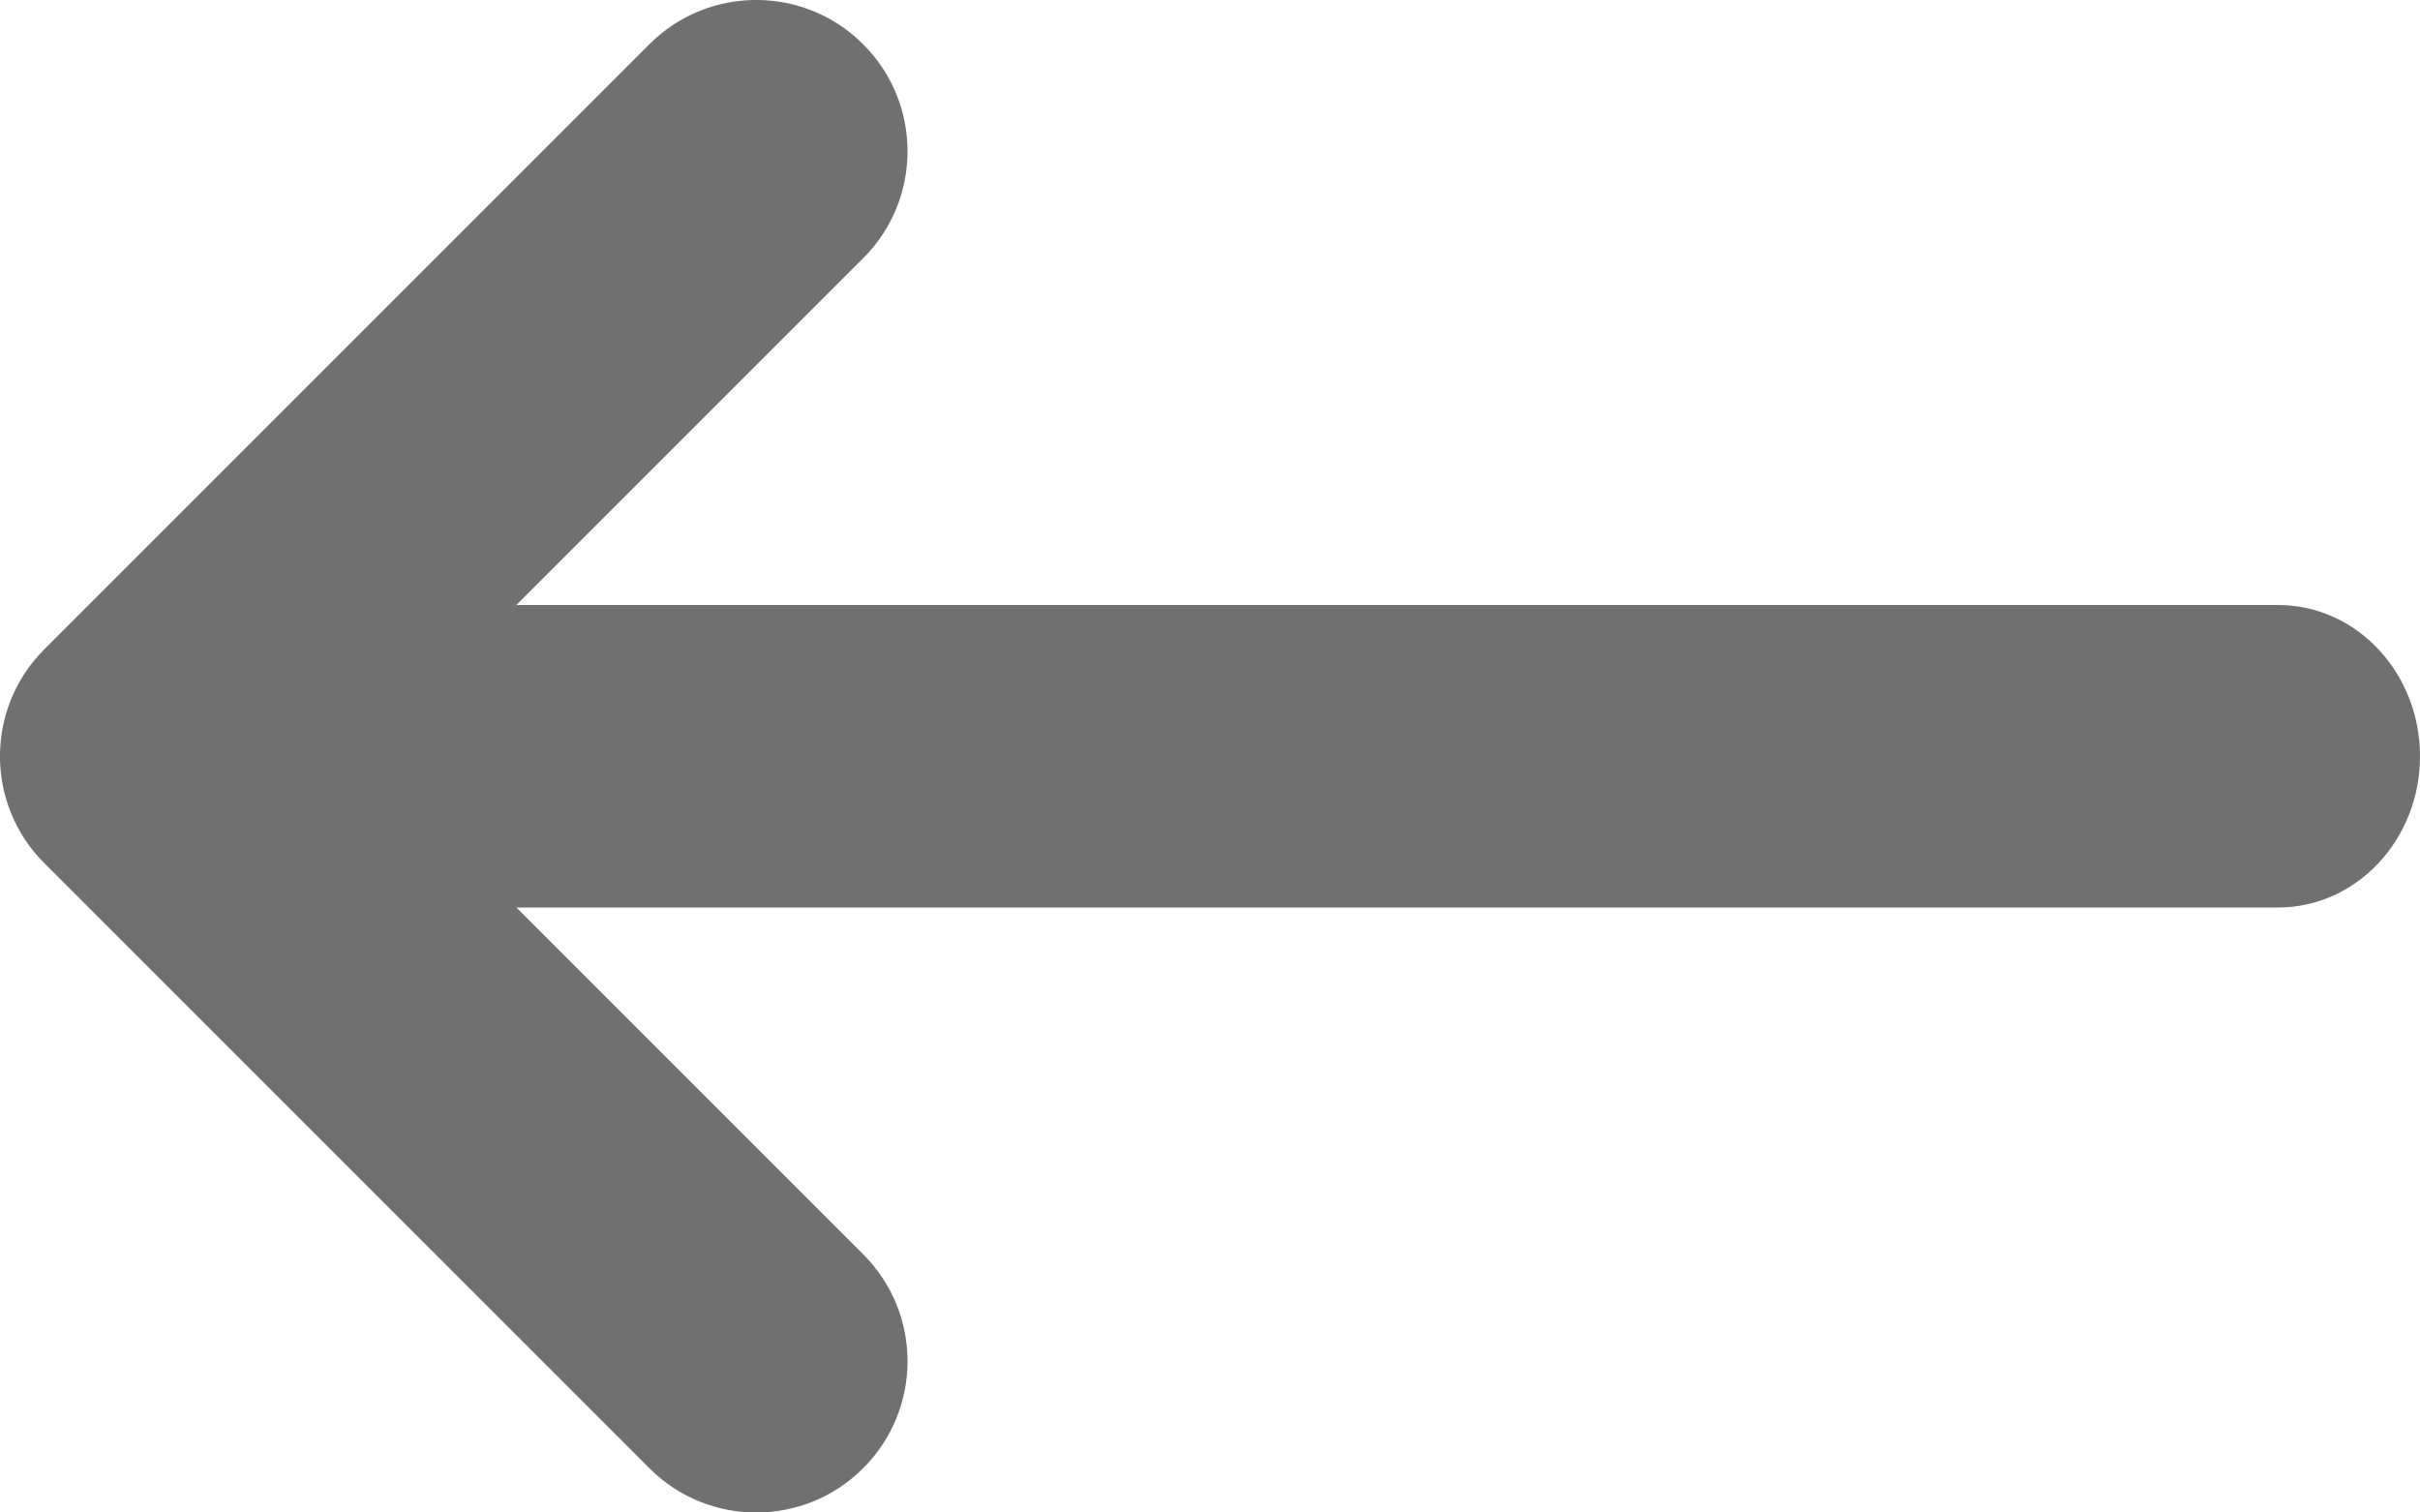 <svg width="16" height="10" viewBox="0 0 16 10" fill="none" xmlns="http://www.w3.org/2000/svg">
<path d="M4.293 0.293C4.683 -0.098 5.317 -0.098 5.707 0.293C6.098 0.683 6.098 1.317 5.707 1.707L3.414 4H15.062C15.58 4 16 4.448 16 5C16 5.552 15.58 6 15.062 6H3.414L5.707 8.293C6.098 8.683 6.098 9.317 5.707 9.707C5.317 10.098 4.683 10.098 4.293 9.707L0.293 5.707C-0.098 5.317 -0.098 4.683 0.293 4.293L4.293 0.293Z" fill="#707070"/>
</svg>
